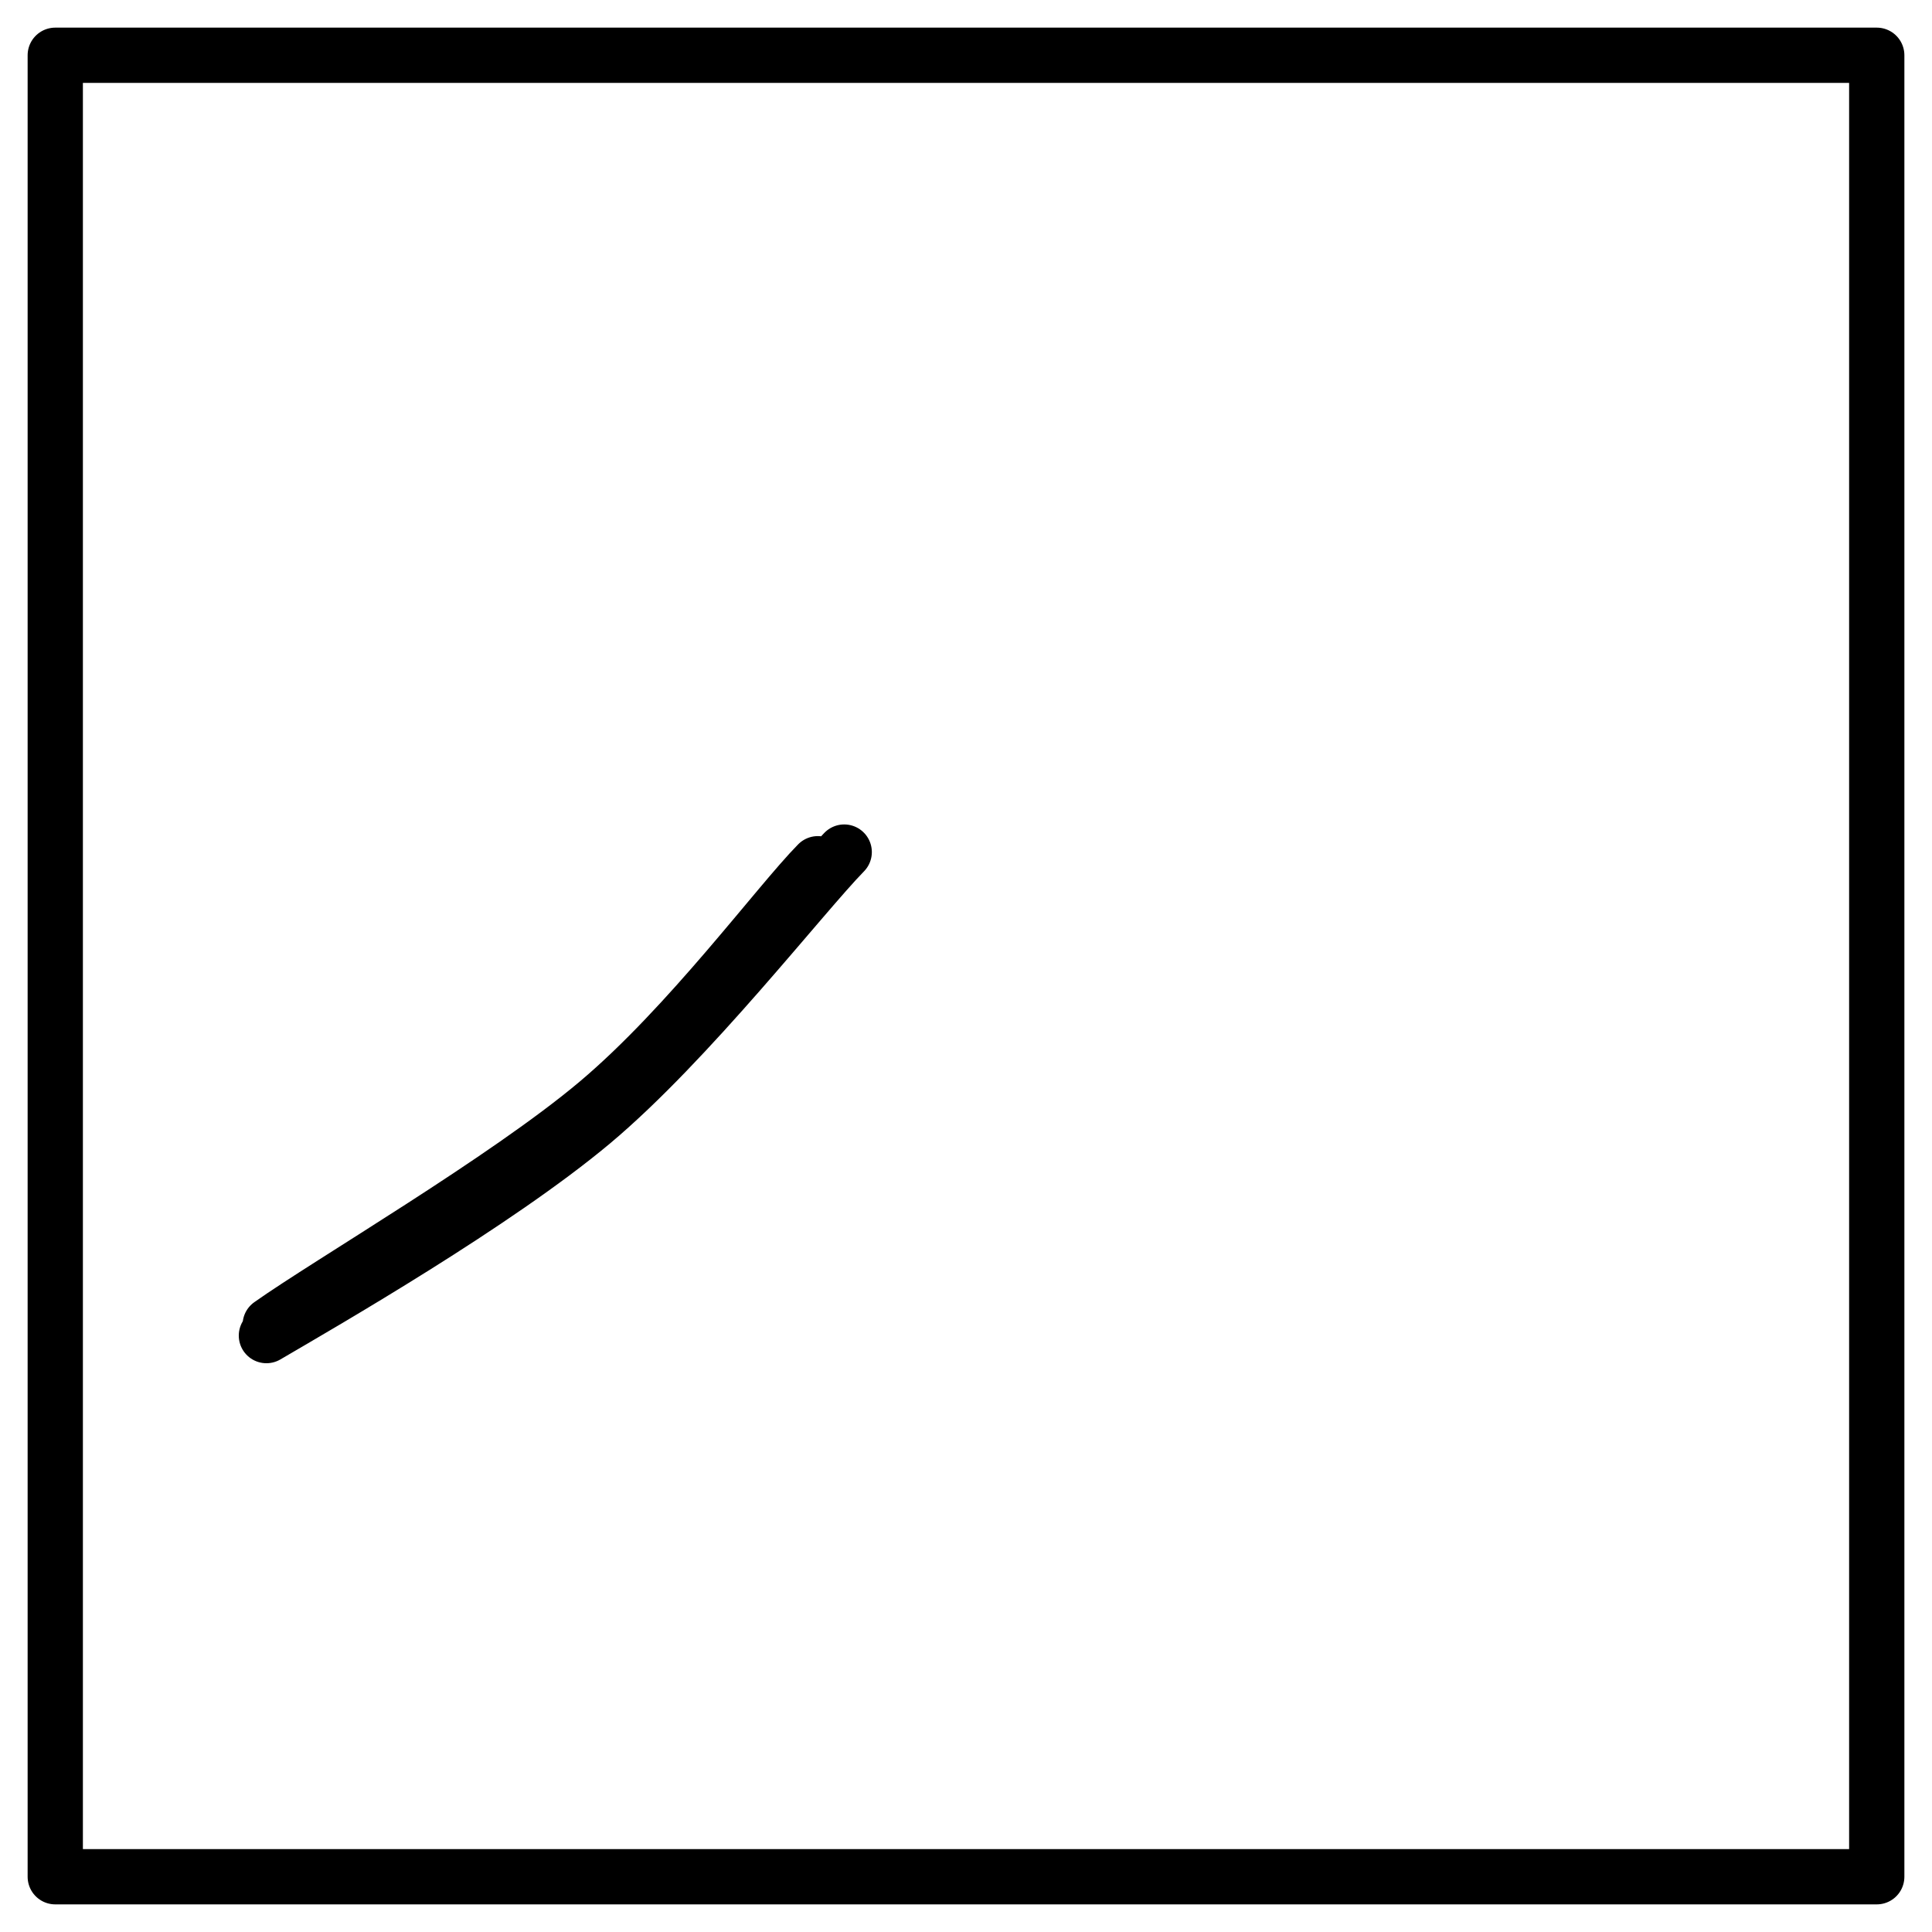 <svg xmlns="http://www.w3.org/2000/svg" viewBox="0 0 349.619 349.619" width="349.619" height="349.619">
  <path d="M10 10h329.62M10 10h329.62m0 0v329.62m0-329.62v329.62m0 0H10m329.62 0H10m0 0V10m0 329.62V10m138 146.302c-7.18 7.29-23.38 29.37-39.9 43.27-16.51 13.91-48.62 32.66-59.2 40.16m103.87-85.54c-7.57 7.73-28.2 34.34-45.63 48.93-17.43 14.58-48.41 32.42-58.93 38.57" stroke="#000" stroke-width="10" fill="none" stroke-linecap="round"/>
</svg>
